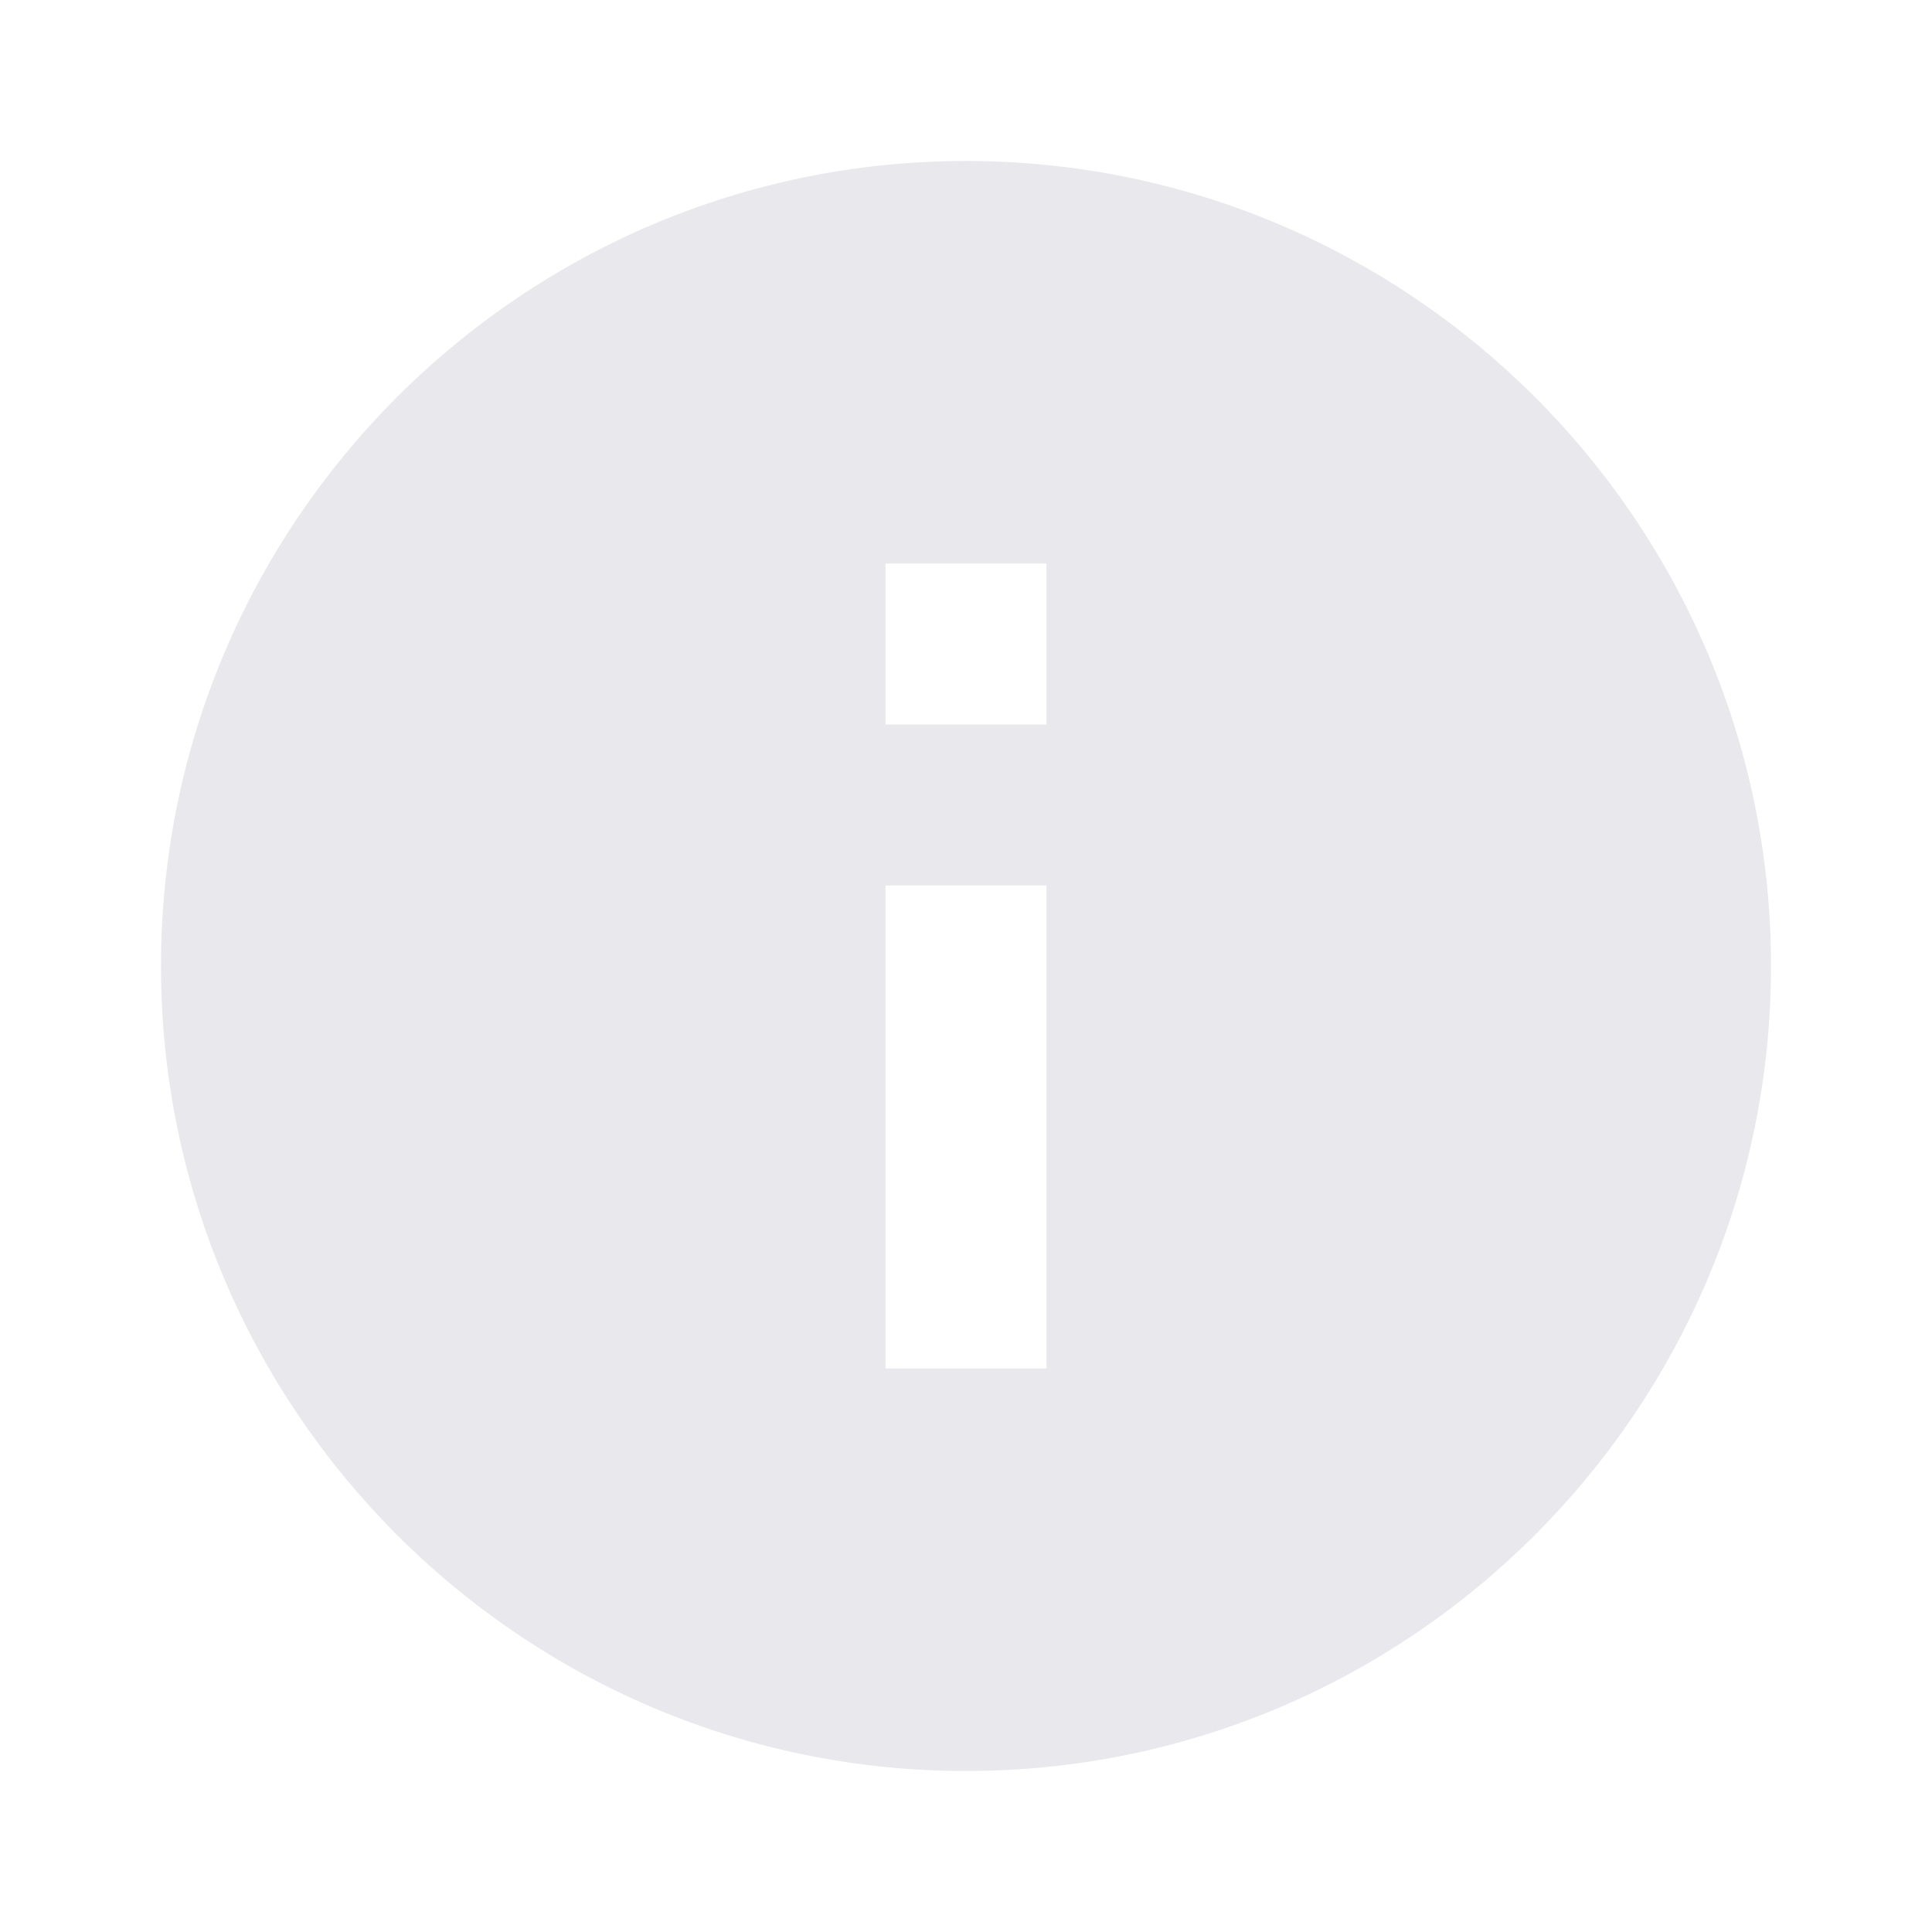 <svg xmlns="http://www.w3.org/2000/svg" width="24" height="24" viewBox="0 0 24 24" style="fill: rgba(232, 232, 237, 1);transform: ;msFilter:;"><path d="M12 2C6.486 2 2 6.486 2 12s4.486 10 10 10 10-4.486 10-10S17.514 2 12 2zm1 15h-2v-6h2v6zm0-8h-2V7h2v2z"></path></svg>